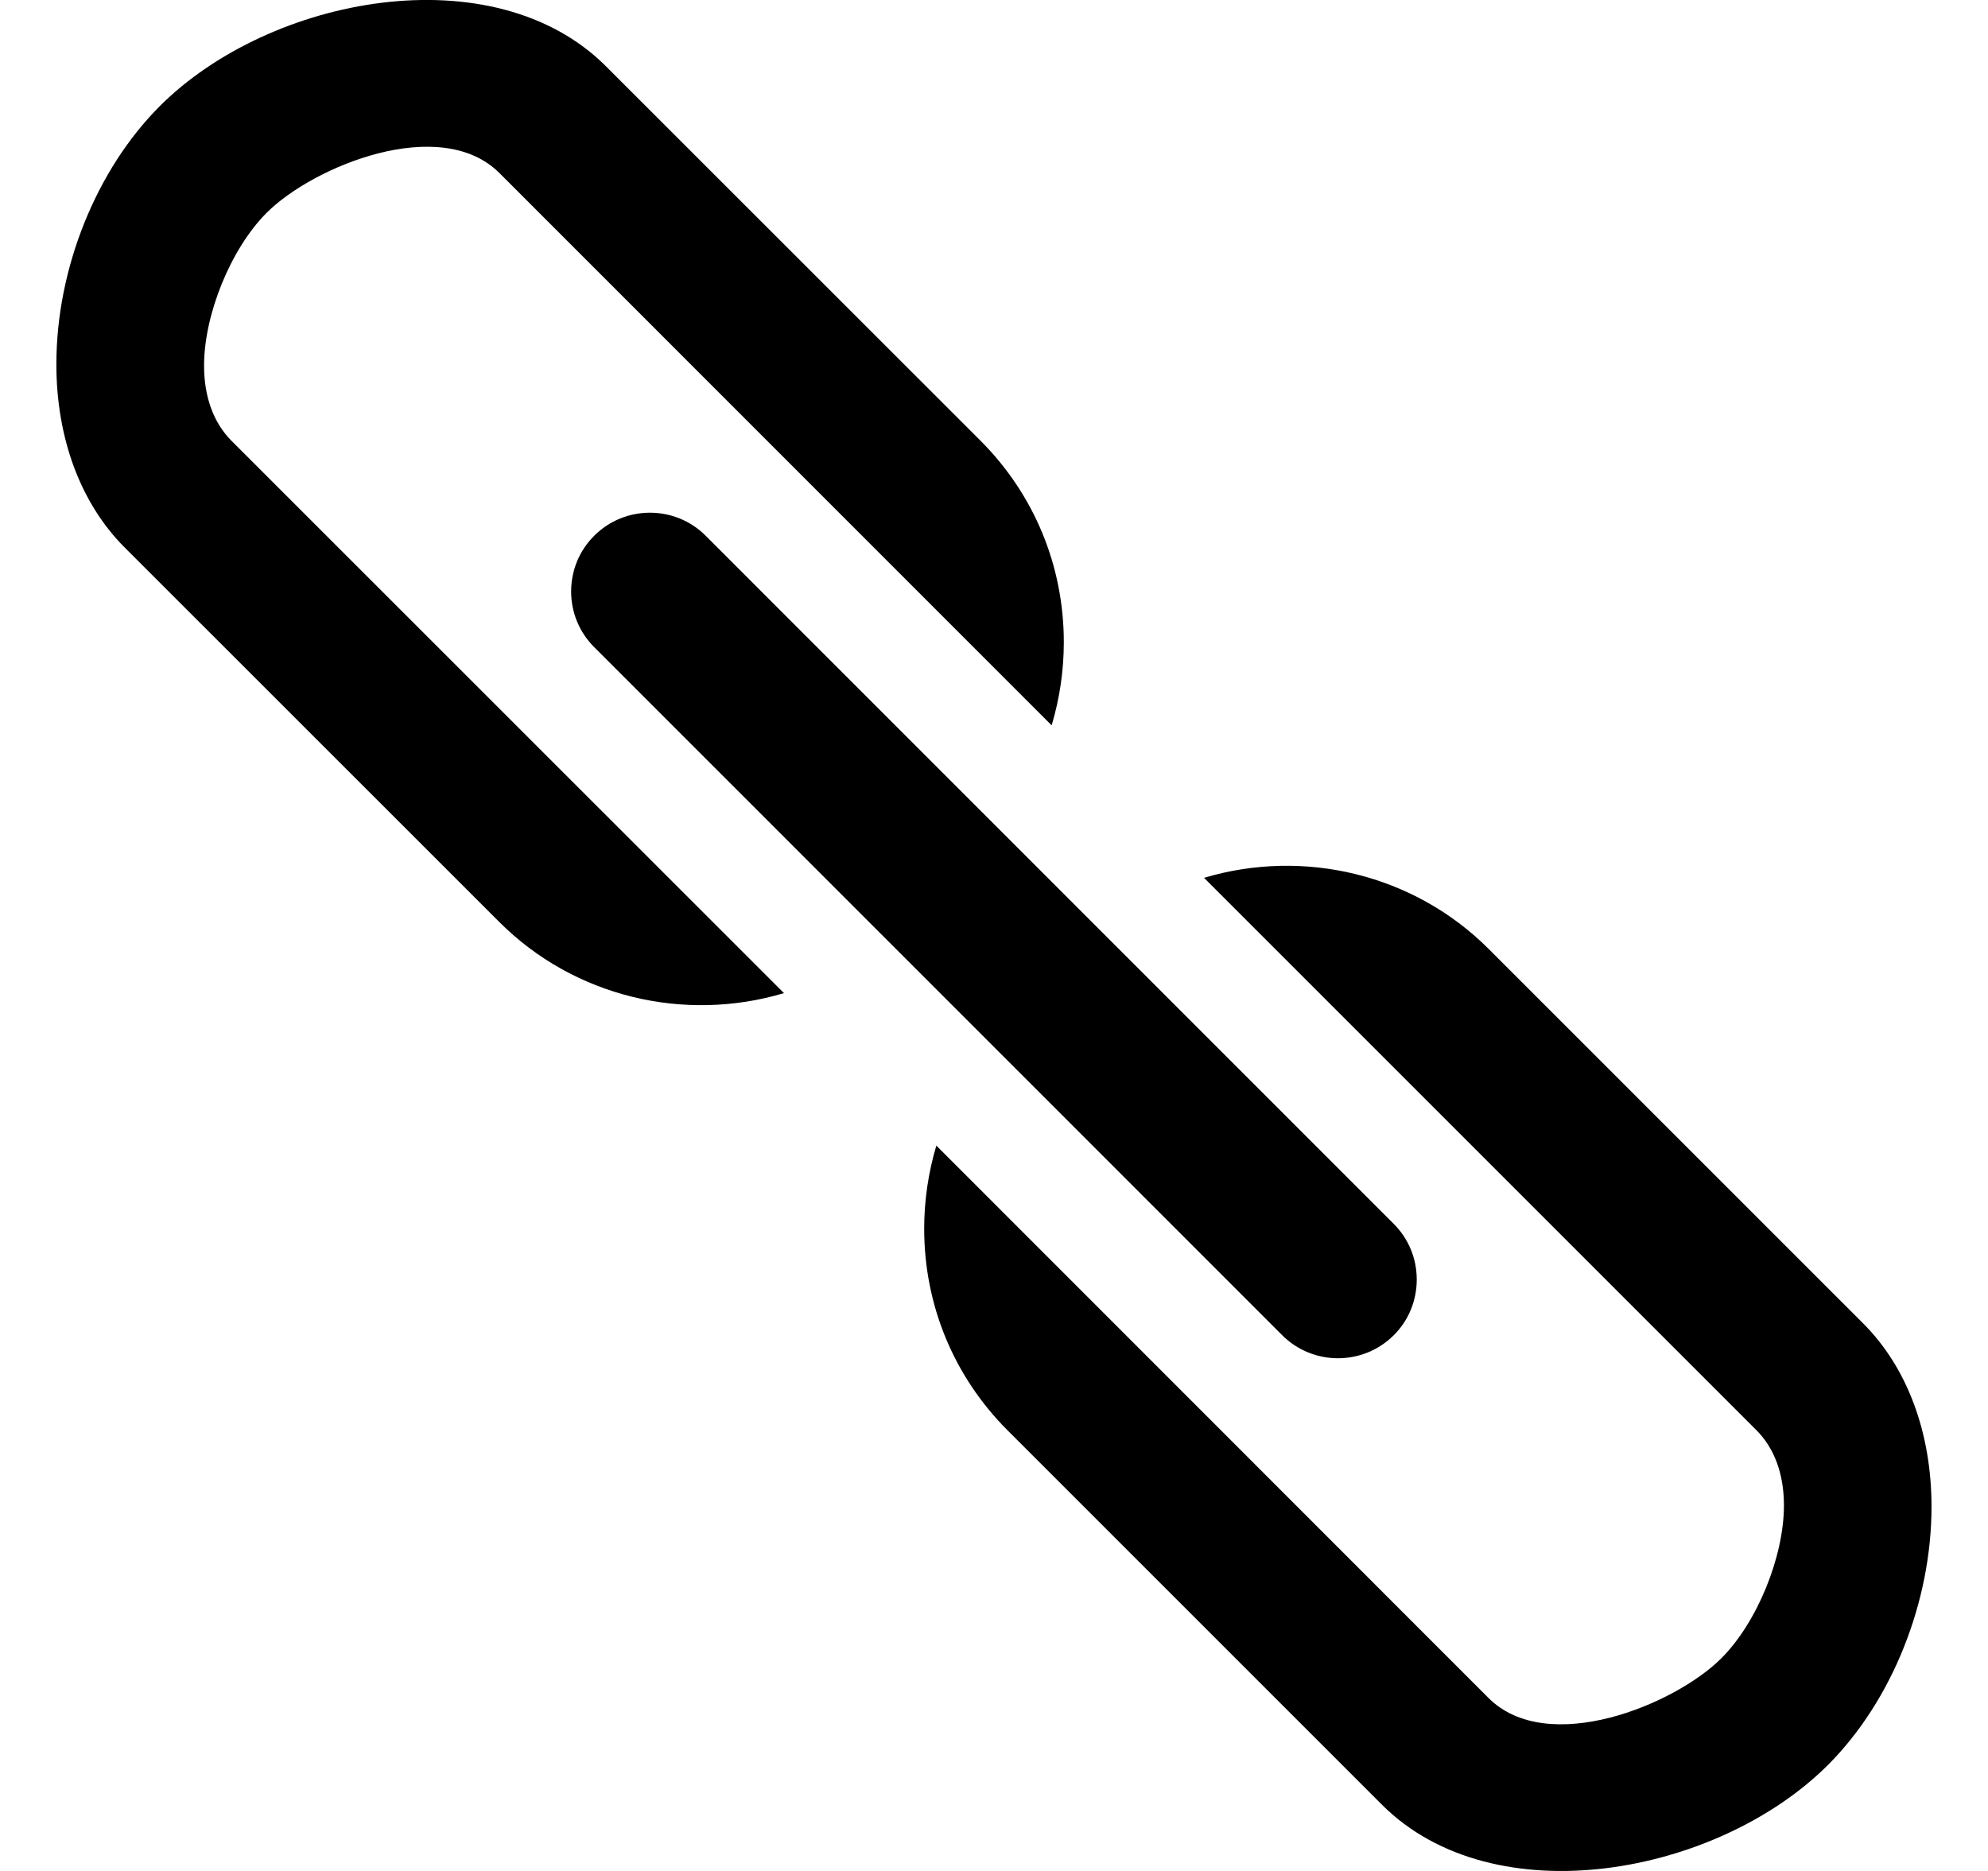 <?xml version="1.0" encoding="UTF-8"?>
<svg width="34px" height="32px" viewBox="0 0 34 32" version="1.1" xmlns="http://www.w3.org/2000/svg" xmlns:xlink="http://www.w3.org/1999/xlink">
    <!-- Generator: Sketch 42 (36781) - http://www.bohemiancoding.com/sketch -->
    <title>icon_link</title>
    <desc>Created with Sketch.</desc>
    <defs></defs>
    <g id="Page-1" stroke="none" stroke-width="1" fill="none" fill-rule="evenodd">
        <g id="Desktop-HD" transform="translate(-654, -273)" fill="#000000">
            <g id="icon_link" transform="translate(654, 272)">
                <path d="M8.54,16.77 C9.818,18.048 11.698,18.496 13.408,17.986 L3.96,8.54 C3.652,8.232 3.49,7.786 3.49,7.254 C3.49,6.374 3.95,5.25 4.56,4.64 C5.36,3.84 7.53,2.954 8.54,3.958 L17.986,13.406 C18.124,12.944 18.194,12.464 18.194,11.984 C18.194,10.68 17.688,9.458 16.77,8.538 L10.364,2.134 C8.44,0.21 4.616,0.932 2.734,2.814 C1.642,3.906 0.964,5.598 0.964,7.23 C0.964,8.498 1.38,9.612 2.134,10.366 L8.54,16.77 L8.54,16.77 Z M25.46,17.23 C24.182,15.952 22.302,15.504 20.592,16.014 L30.04,25.462 C30.348,25.77 30.51,26.214 30.51,26.748 C30.51,27.628 30.05,28.752 29.44,29.362 C28.64,30.162 26.47,31.048 25.46,30.044 L16.014,20.594 C15.876,21.056 15.806,21.536 15.806,22.016 C15.806,23.32 16.312,24.542 17.23,25.462 L23.634,31.866 C25.558,33.79 29.382,33.068 31.264,31.186 C32.356,30.094 33.034,28.402 33.034,26.77 C33.034,25.502 32.618,24.388 31.864,23.634 L25.46,17.23 L25.46,17.23 Z M10.164,10.162 C9.908,10.416 9.768,10.756 9.768,11.116 C9.768,11.476 9.908,11.814 10.162,12.068 L21.93,23.838 C22.456,24.362 23.31,24.362 23.836,23.838 C24.092,23.584 24.23,23.244 24.23,22.884 C24.23,22.524 24.09,22.186 23.836,21.932 L12.068,10.162 C11.544,9.638 10.688,9.638 10.164,10.162 L10.164,10.162 Z" id="Shape"></path>
            </g>
        </g>
    </g>
</svg>